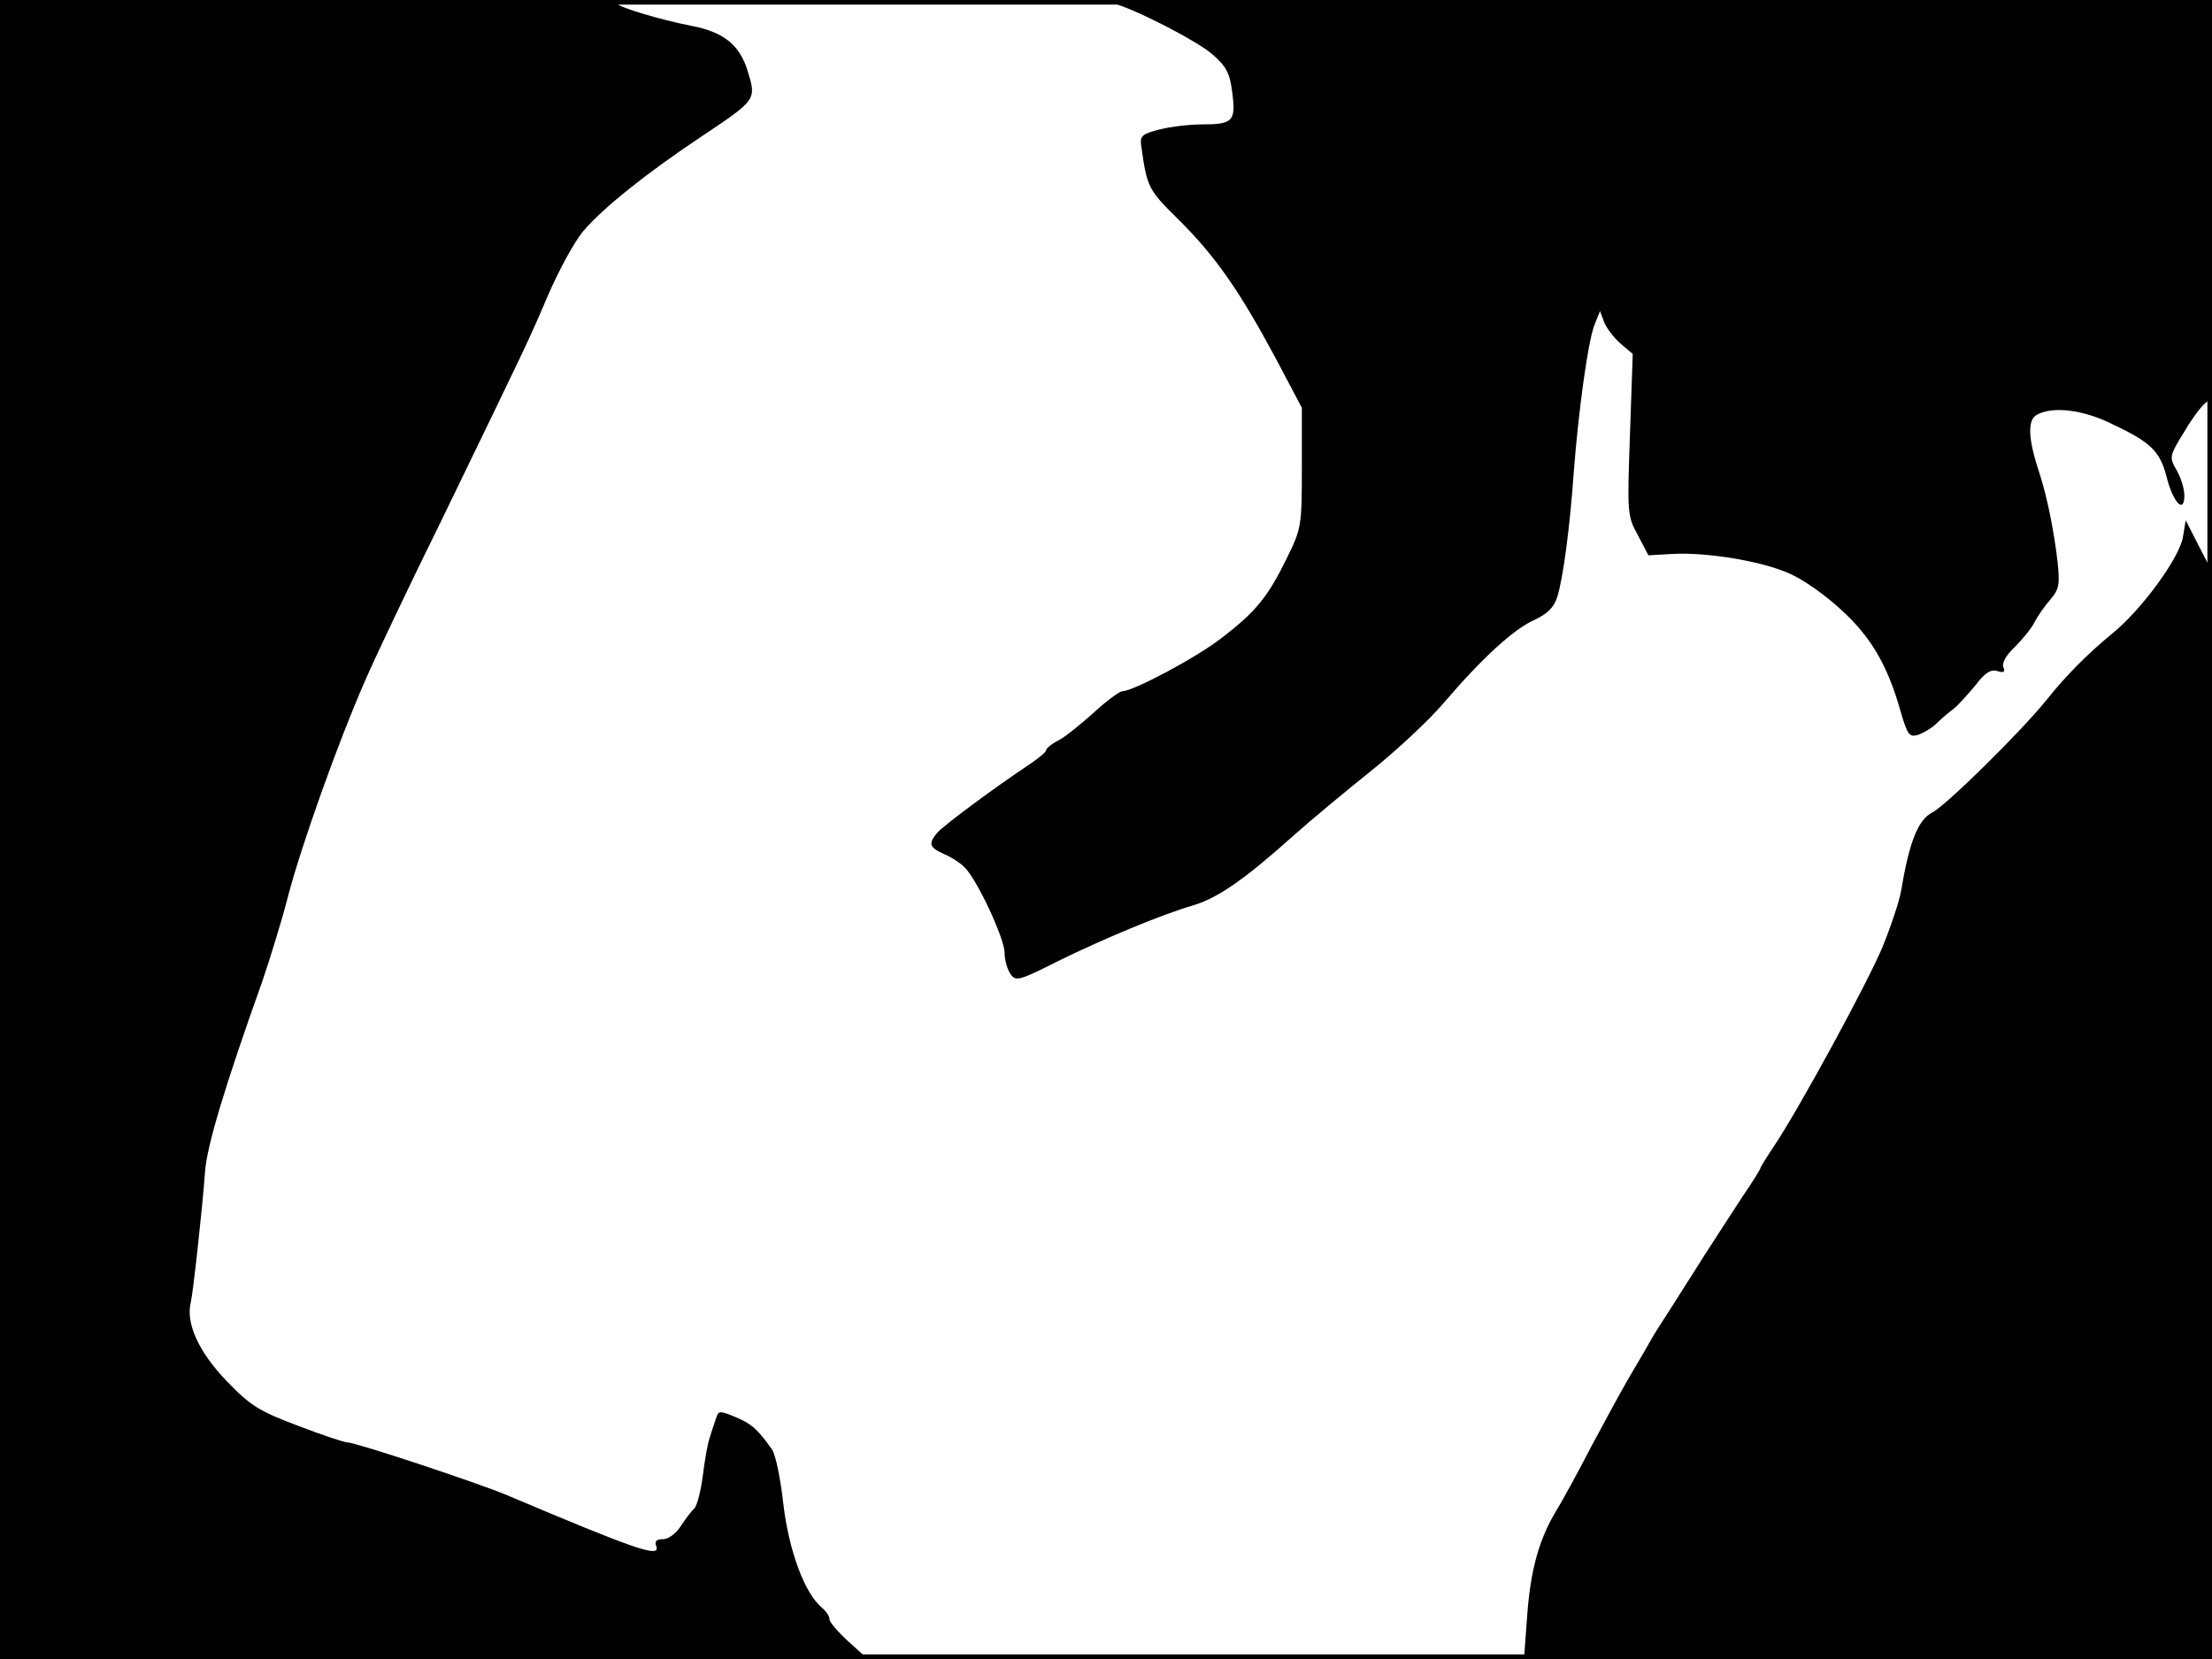 <?xml version="1.0" standalone="no"?>
<!DOCTYPE svg PUBLIC "-//W3C//DTD SVG 20010904//EN"
 "http://www.w3.org/TR/2001/REC-SVG-20010904/DTD/svg10.dtd">
<svg version="1.0" xmlns="http://www.w3.org/2000/svg"
 width="480pt" height="360pt" viewBox="0 0 480 360"
 preserveAspectRatio="xMidYMid meet">
<rect width="1" height="360" fill="#000000"/>
<rect x="479" width="1" height="360" fill="#000000"/>
<rect width="480" height="1" fill="#000000"/>
<rect y="359" width="480" height="1" fill="#000000"/>
<g transform="translate(0,360) scale(0.1,-0.1)"
fill="#000000" stroke="none">
<path d="M0 1800 l0 -1800 941 0 942 0 -42 38 c-22 20 -41 42 -41 48 0 7 -7
17 -16 25 -38 31 -72 124 -84 224 -6 55 -17 109 -25 120 -32 45 -44 55 -79 70
-34 14 -37 14 -42 -2 -3 -10 -10 -29 -14 -43 -5 -14 -11 -51 -15 -83 -4 -31
-12 -63 -18 -70 -7 -6 -20 -24 -30 -39 -10 -16 -27 -28 -38 -28 -15 0 -19 -5
-15 -15 10 -27 -46 -7 -325 111 -62 26 -327 114 -345 114 -7 0 -55 16 -107 36
-85 32 -103 43 -156 98 -61 64 -88 125 -77 170 5 21 25 202 31 284 4 56 44
188 124 412 16 47 42 130 56 185 29 111 109 335 166 465 20 47 96 207 169 355
190 392 185 381 230 486 23 53 57 116 77 139 43 50 137 125 254 203 121 81
121 80 101 144 -17 56 -53 84 -122 97 -67 13 -160 41 -160 48 0 5 -301 8 -670
8 l-670 0 0 -1800z"/>
<path d="M2415 3593 c47 -12 183 -82 216 -111 30 -26 38 -41 43 -83 8 -62 2
-69 -67 -69 -27 0 -67 -5 -91 -11 -36 -9 -42 -14 -40 -32 13 -95 15 -98 83
-165 79 -79 130 -152 209 -299 l57 -108 0 -130 c0 -127 -1 -132 -33 -197 -40
-82 -67 -116 -142 -173 -54 -42 -191 -115 -215 -115 -5 0 -33 -20 -60 -45 -28
-25 -62 -53 -77 -61 -16 -8 -28 -18 -28 -22 0 -4 -17 -18 -38 -32 -78 -52
-187 -133 -199 -148 -19 -23 -16 -31 15 -45 15 -6 35 -19 44 -28 26 -23 88
-155 88 -187 0 -16 6 -36 13 -46 11 -16 19 -14 102 28 100 49 224 101 296 122
52 16 109 55 215 150 38 34 114 97 169 141 55 44 127 111 159 149 83 97 151
159 196 179 28 13 42 27 49 49 13 40 28 156 36 271 10 131 31 286 45 320 l12
30 9 -24 c5 -13 21 -34 36 -47 l26 -22 -6 -175 c-6 -170 -6 -176 17 -218 l23
-44 53 3 c75 4 195 -16 254 -43 28 -12 78 -47 111 -78 64 -58 101 -120 129
-220 15 -51 19 -57 37 -52 12 4 29 14 39 23 10 10 26 24 37 32 11 8 32 32 49
52 21 28 34 36 48 32 14 -5 18 -2 13 9 -3 9 7 26 25 43 16 16 36 40 43 54 7
14 23 36 35 50 18 21 20 32 15 80 -8 69 -23 143 -40 195 -24 72 -26 114 -5
125 35 19 100 11 163 -20 83 -39 104 -59 118 -113 14 -57 39 -84 39 -42 0 15
-8 40 -17 55 -16 28 -16 30 18 85 19 32 40 59 47 62 9 4 12 101 12 439 l0 434
-1202 -1 c-662 -1 -1194 -4 -1183 -6z"/>
<path d="M4737 2435 c-7 -45 -91 -160 -155 -211 -52 -43 -100 -91 -142 -144
-54 -67 -217 -228 -247 -243 -31 -16 -50 -64 -68 -172 -4 -22 -22 -76 -40
-120 -33 -79 -181 -351 -236 -433 -16 -24 -29 -45 -29 -47 0 -2 -17 -30 -39
-62 -21 -32 -58 -89 -83 -128 -24 -38 -57 -90 -73 -115 -16 -25 -35 -54 -41
-65 -6 -11 -25 -44 -43 -74 -18 -30 -57 -102 -88 -160 -30 -58 -65 -122 -77
-141 -36 -60 -55 -127 -62 -226 l-7 -94 747 0 746 0 0 1180 0 1180 -29 56 -28
55 -6 -36z"/>
</g>
</svg>
